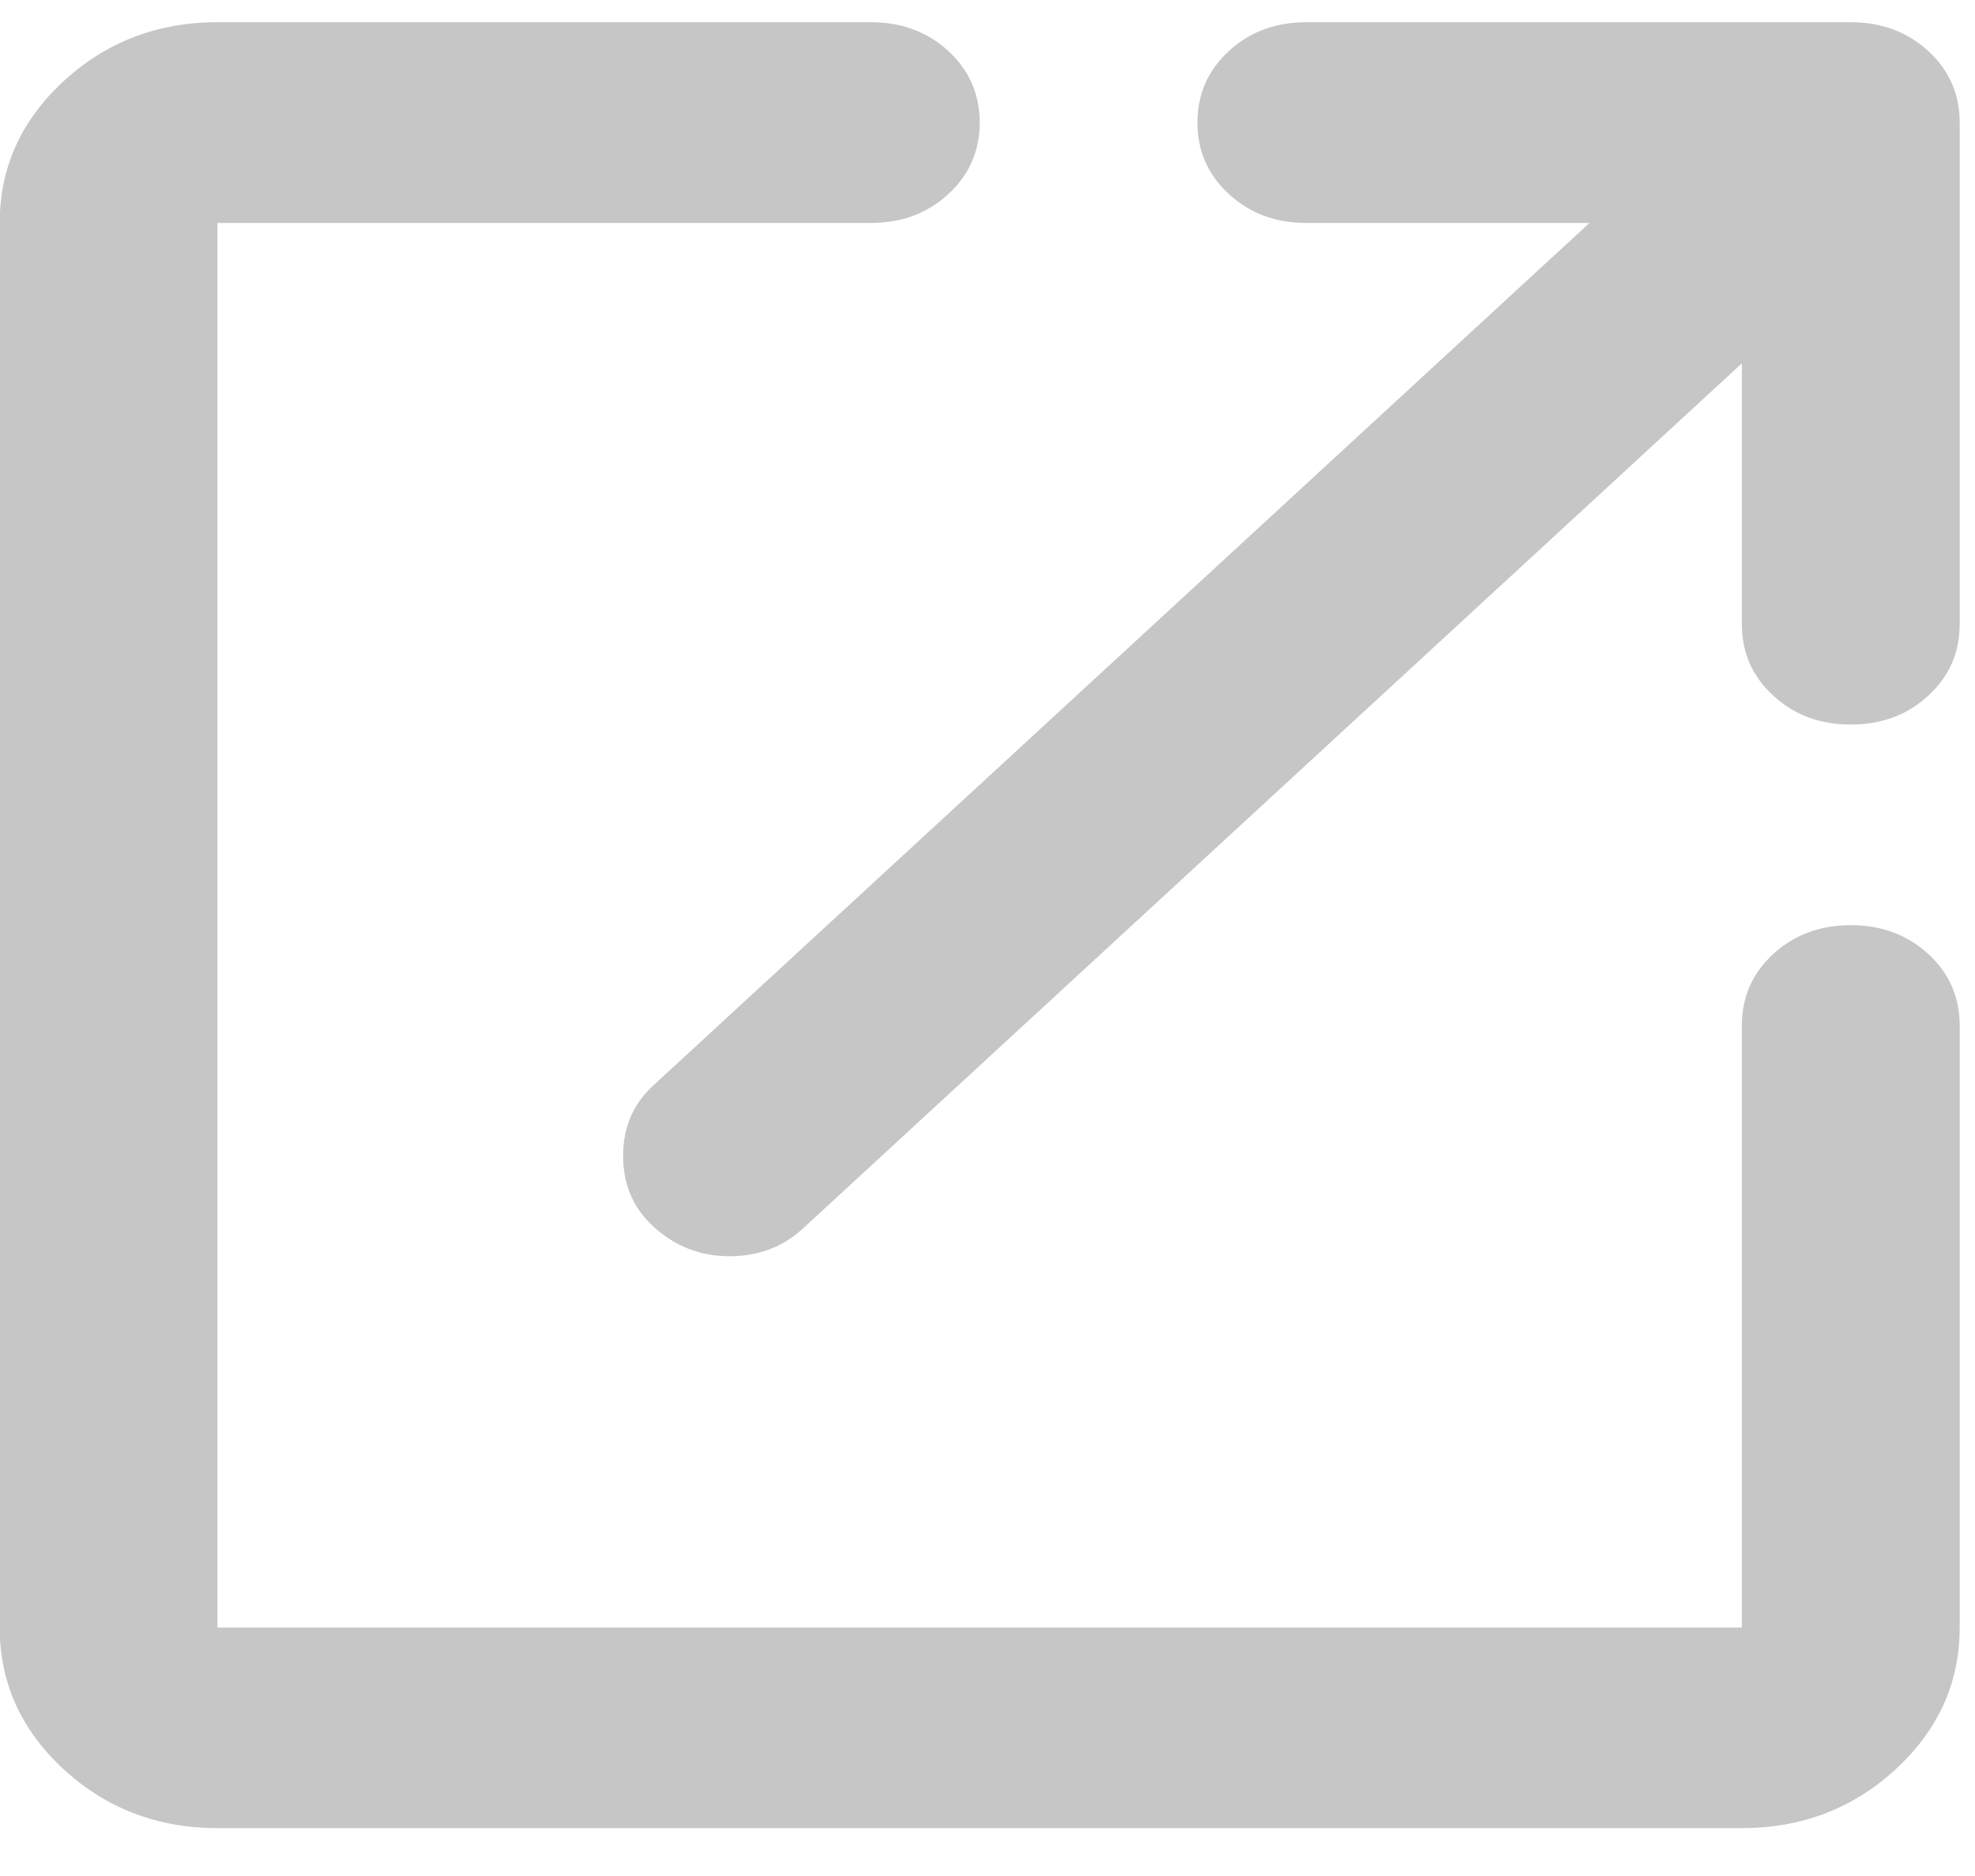 <svg width="20" height="19" viewBox="0 0 20 19" fill="none" xmlns="http://www.w3.org/2000/svg">
<path d="M2.202 18.515C1.596 18.515 1.077 18.316 0.644 17.919C0.213 17.52 -0.003 17.042 -0.003 16.483V2.258C-0.003 1.699 0.213 1.22 0.644 0.822C1.077 0.424 1.596 0.225 2.202 0.225H8.818C9.131 0.225 9.393 0.323 9.604 0.517C9.815 0.712 9.921 0.954 9.921 1.242C9.921 1.529 9.815 1.771 9.604 1.965C9.393 2.16 9.131 2.258 8.818 2.258H2.202V16.483H17.639V10.386C17.639 10.098 17.745 9.857 17.957 9.662C18.168 9.468 18.43 9.37 18.742 9.37C19.054 9.37 19.316 9.468 19.527 9.662C19.739 9.857 19.845 10.098 19.845 10.386V16.483C19.845 17.042 19.629 17.52 19.197 17.919C18.765 18.316 18.246 18.515 17.639 18.515H2.202ZM6.613 12.419C6.411 12.232 6.31 11.995 6.31 11.707C6.31 11.419 6.411 11.182 6.613 10.996L16.096 2.258H13.229C12.916 2.258 12.655 2.16 12.444 1.965C12.232 1.771 12.126 1.529 12.126 1.242C12.126 0.954 12.232 0.712 12.444 0.517C12.655 0.323 12.916 0.225 13.229 0.225H18.742C19.054 0.225 19.316 0.323 19.527 0.517C19.739 0.712 19.845 0.954 19.845 1.242V6.322C19.845 6.61 19.739 6.851 19.527 7.045C19.316 7.241 19.054 7.338 18.742 7.338C18.43 7.338 18.168 7.241 17.957 7.045C17.745 6.851 17.639 6.61 17.639 6.322V3.68L8.129 12.444C7.927 12.63 7.679 12.723 7.385 12.723C7.091 12.723 6.833 12.622 6.613 12.419Z" fill="#C6C6C6"/>
</svg>
